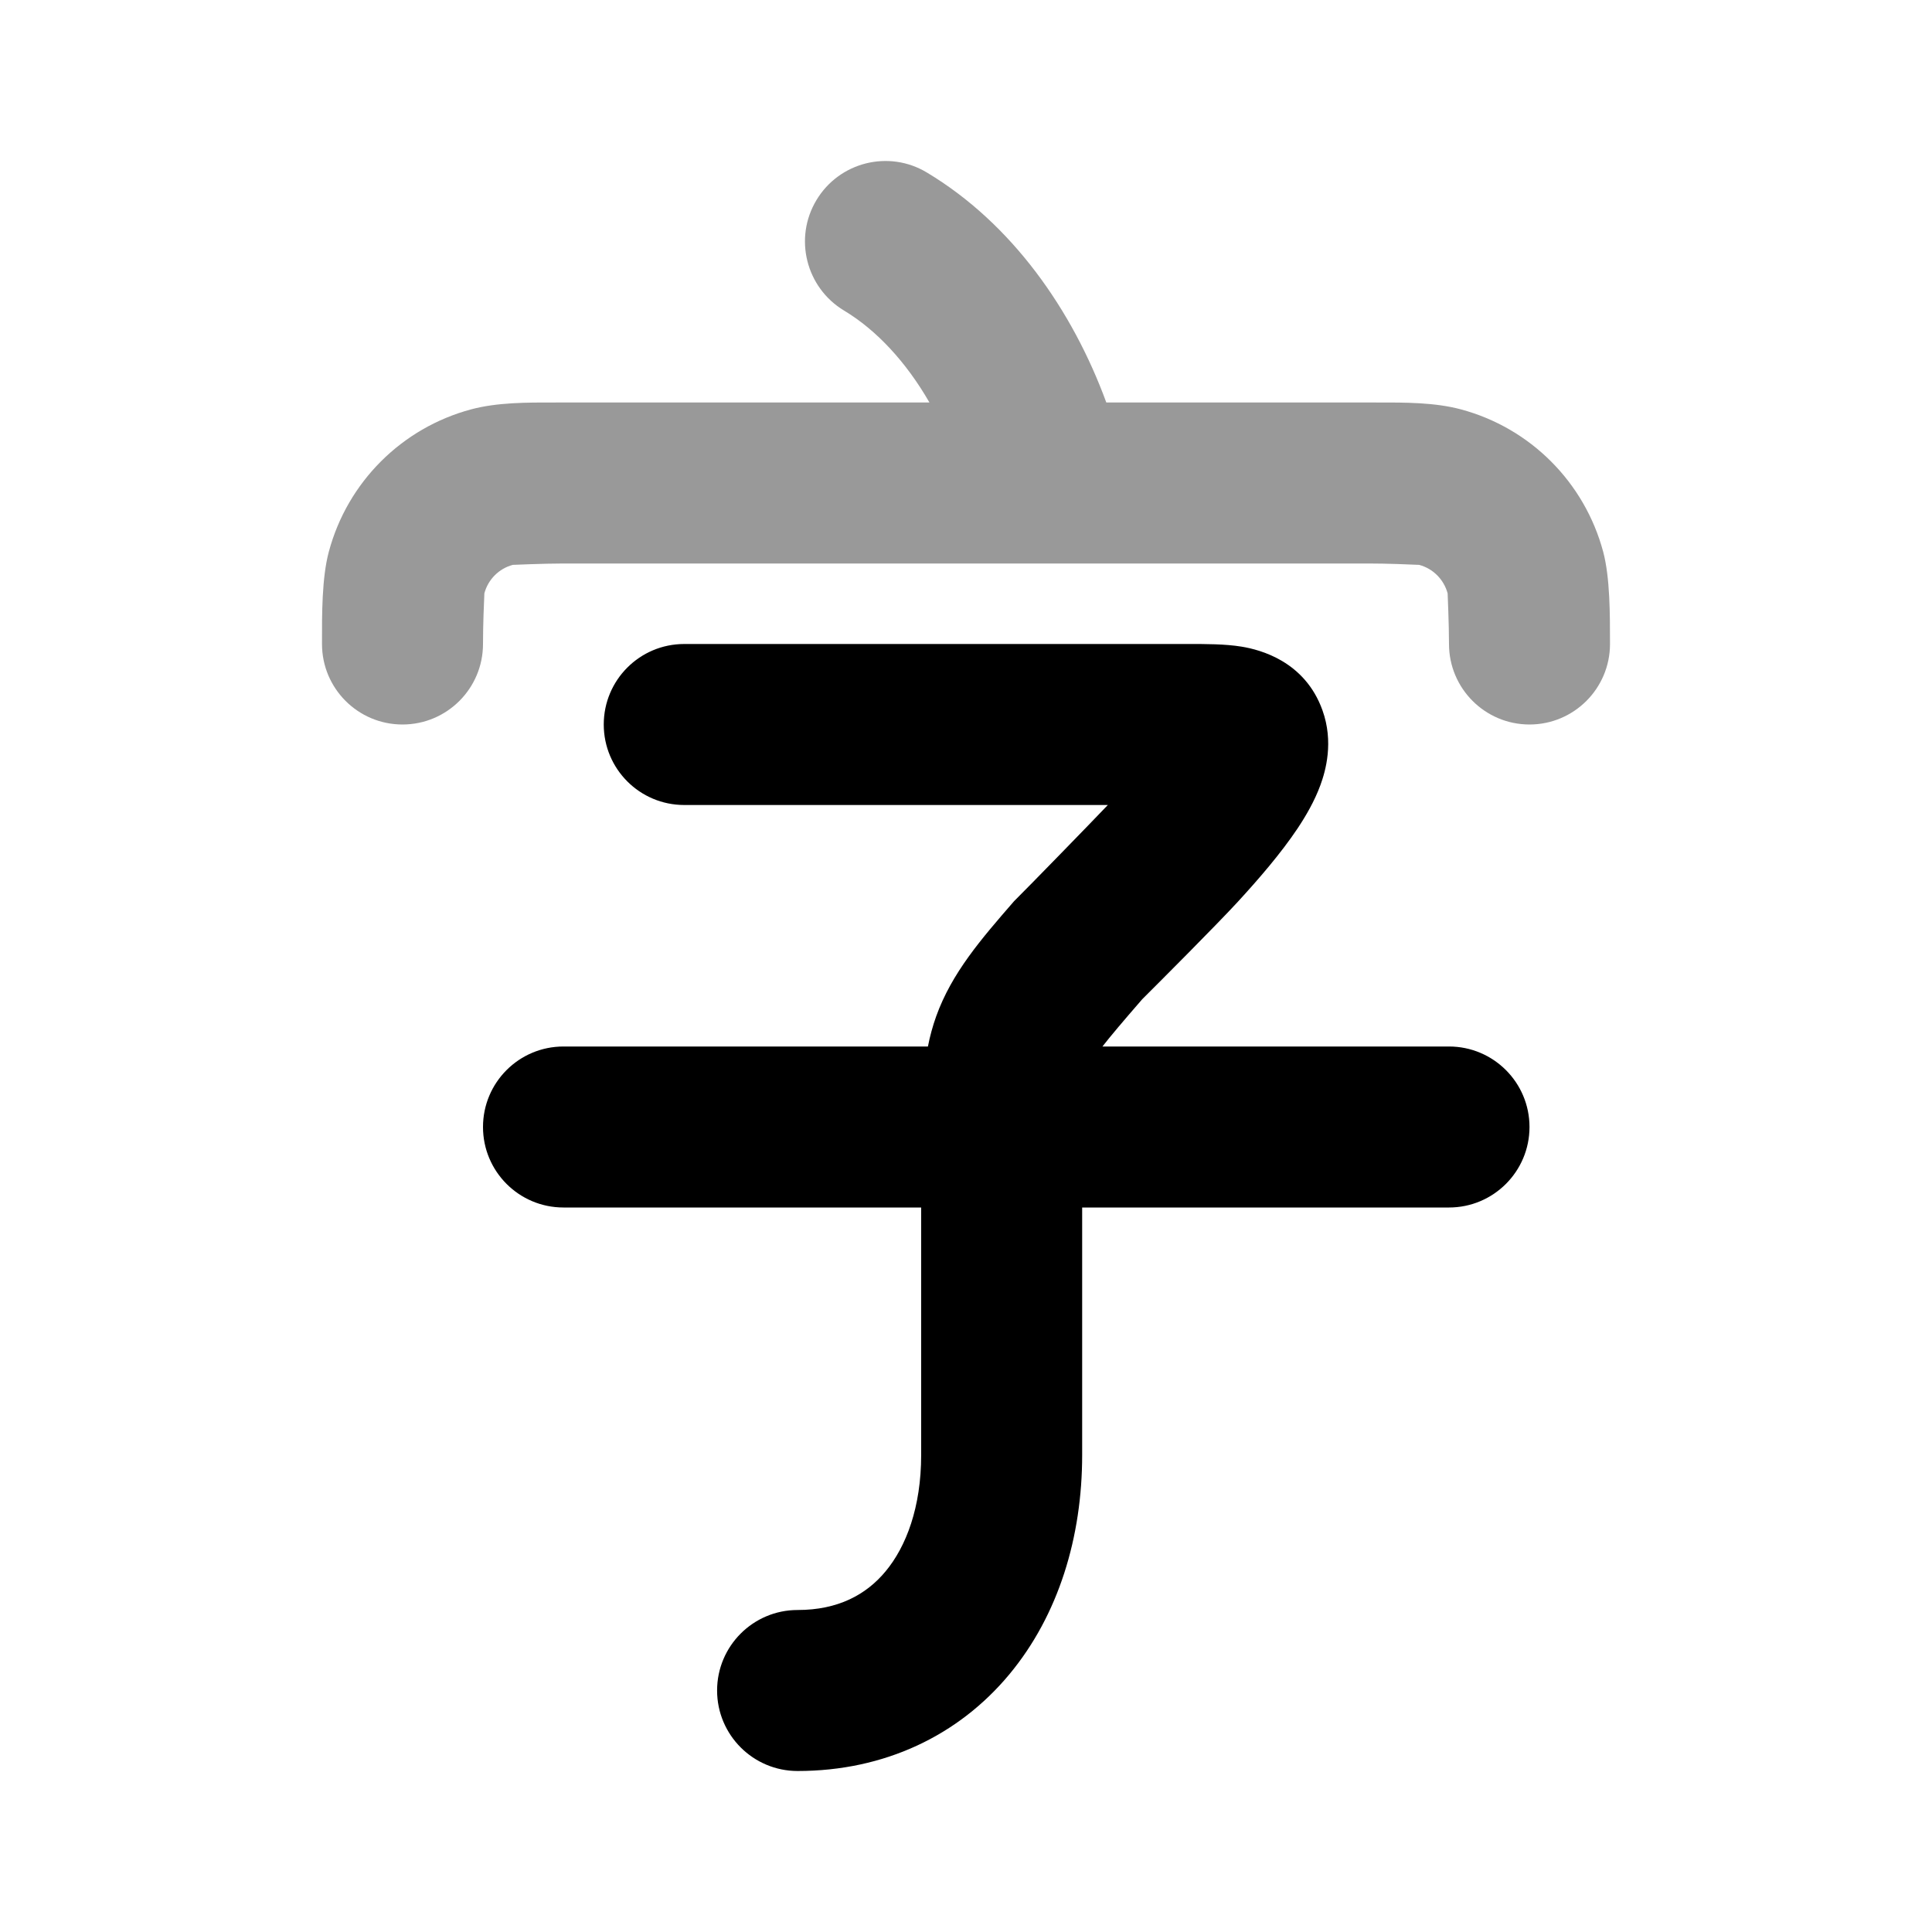 <svg width="24" height="24" viewBox="0 0 24 24" xmlns="http://www.w3.org/2000/svg">
<path opacity="0.4" d="M11.514 2.143C11.041 1.858 10.426 2.012 10.142 2.486C9.858 2.959 10.012 3.573 10.485 3.858C10.892 4.102 11.26 4.503 11.546 5L6.907 5C6.538 4.999 6.176 4.999 5.853 5.085C4.99 5.316 4.316 5.99 4.085 6.853C3.998 7.176 3.999 7.631 4 8C4 8.552 4.447 9 5 9C5.552 9 6 8.552 6 8C6 7.758 6.012 7.483 6.017 7.371C6.063 7.198 6.198 7.063 6.37 7.017C6.37 7.017 6.758 7 7 7H17C17.241 7 17.517 7.012 17.629 7.017C17.802 7.063 17.936 7.198 17.983 7.371C17.983 7.371 18 7.758 18 8C18 8.552 18.448 9 19 9C19.552 9 20 8.552 20 8C20 7.631 20.001 7.176 19.915 6.853C19.683 5.99 19.01 5.316 18.147 5.085C17.824 4.999 17.462 4.999 17.093 5L13.743 5C13.323 3.854 12.572 2.777 11.514 2.143Z" fill="currentColor"/>
<path d="M13.762 10C13.572 10.2 12.772 11.022 12.597 11.195C12.187 11.667 11.824 12.085 11.63 12.624C11.586 12.747 11.552 12.872 11.527 13L7 13C6.447 13 6 13.448 6 14C6 14.552 6.447 15 7 15L11.443 15L11.443 18.075C11.443 18.723 11.257 19.213 11 19.521C10.759 19.811 10.409 20 9.908 20C9.356 20 8.908 20.448 8.908 21C8.908 21.552 9.356 22 9.908 22C10.989 22 11.907 21.558 12.537 20.801C13.152 20.062 13.443 19.09 13.443 18.075V15L18 15C18.552 15 19 14.552 19 14C19 13.448 18.552 13 18 13L13.695 13C13.793 12.874 13.944 12.695 14.189 12.413C14.411 12.192 15.111 11.491 15.377 11.202C15.636 10.92 15.914 10.598 16.119 10.291C16.22 10.139 16.329 9.954 16.403 9.752C16.467 9.577 16.57 9.218 16.428 8.823C16.21 8.214 15.655 8.071 15.424 8.033C15.218 7.999 14.968 8 14.779 8L8.5 8C7.947 8 7.5 8.448 7.5 9C7.5 9.552 7.947 10 8.5 10H13.762Z" fill="currentColor"/>
</svg>
